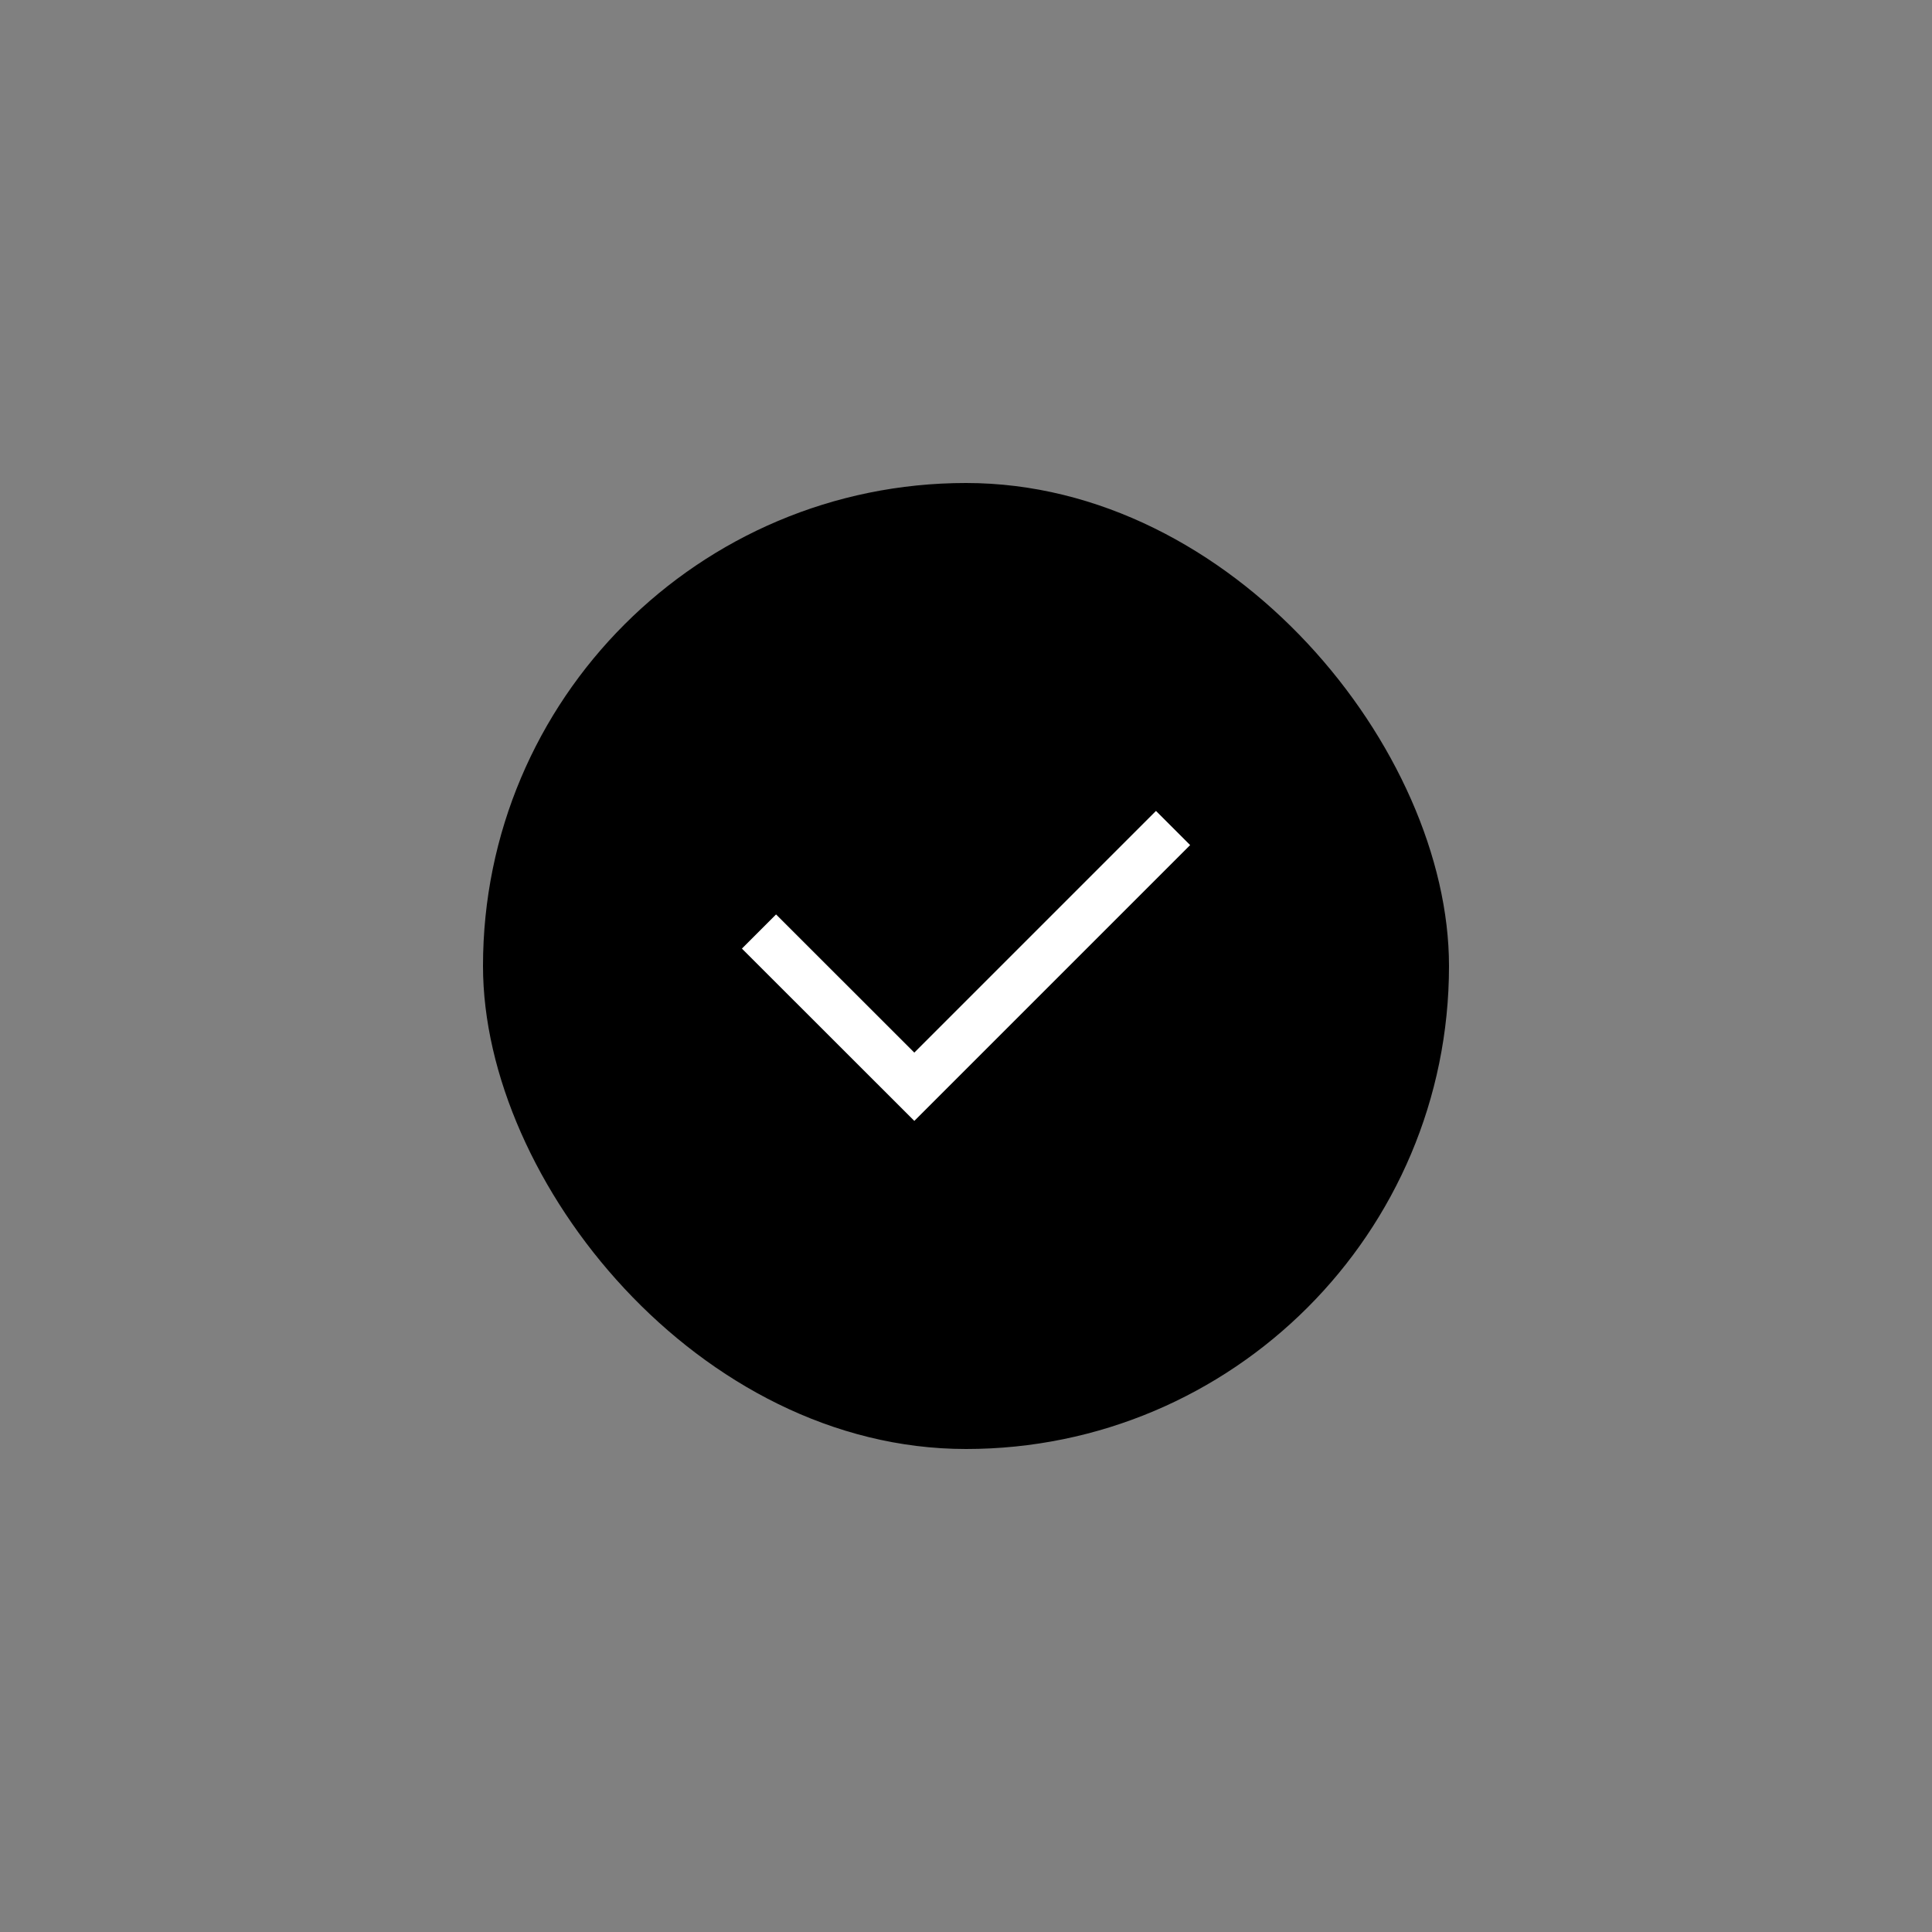 <svg xmlns="http://www.w3.org/2000/svg" width="40" height="40" viewBox="0 0 40 40">
    <rect x="0" y="0" width="40" height="40" fill="#808080" stroke="none"/>
    <g fill="none" fill-rule="evenodd" transform="translate(10 10)">
        <rect width="20" height="20" fill="#000" rx="10"/>
        <path stroke="#FFF" d="M5.714 9.286L8.93 12.5l5.357-5.357"/>
    </g>
</svg>
